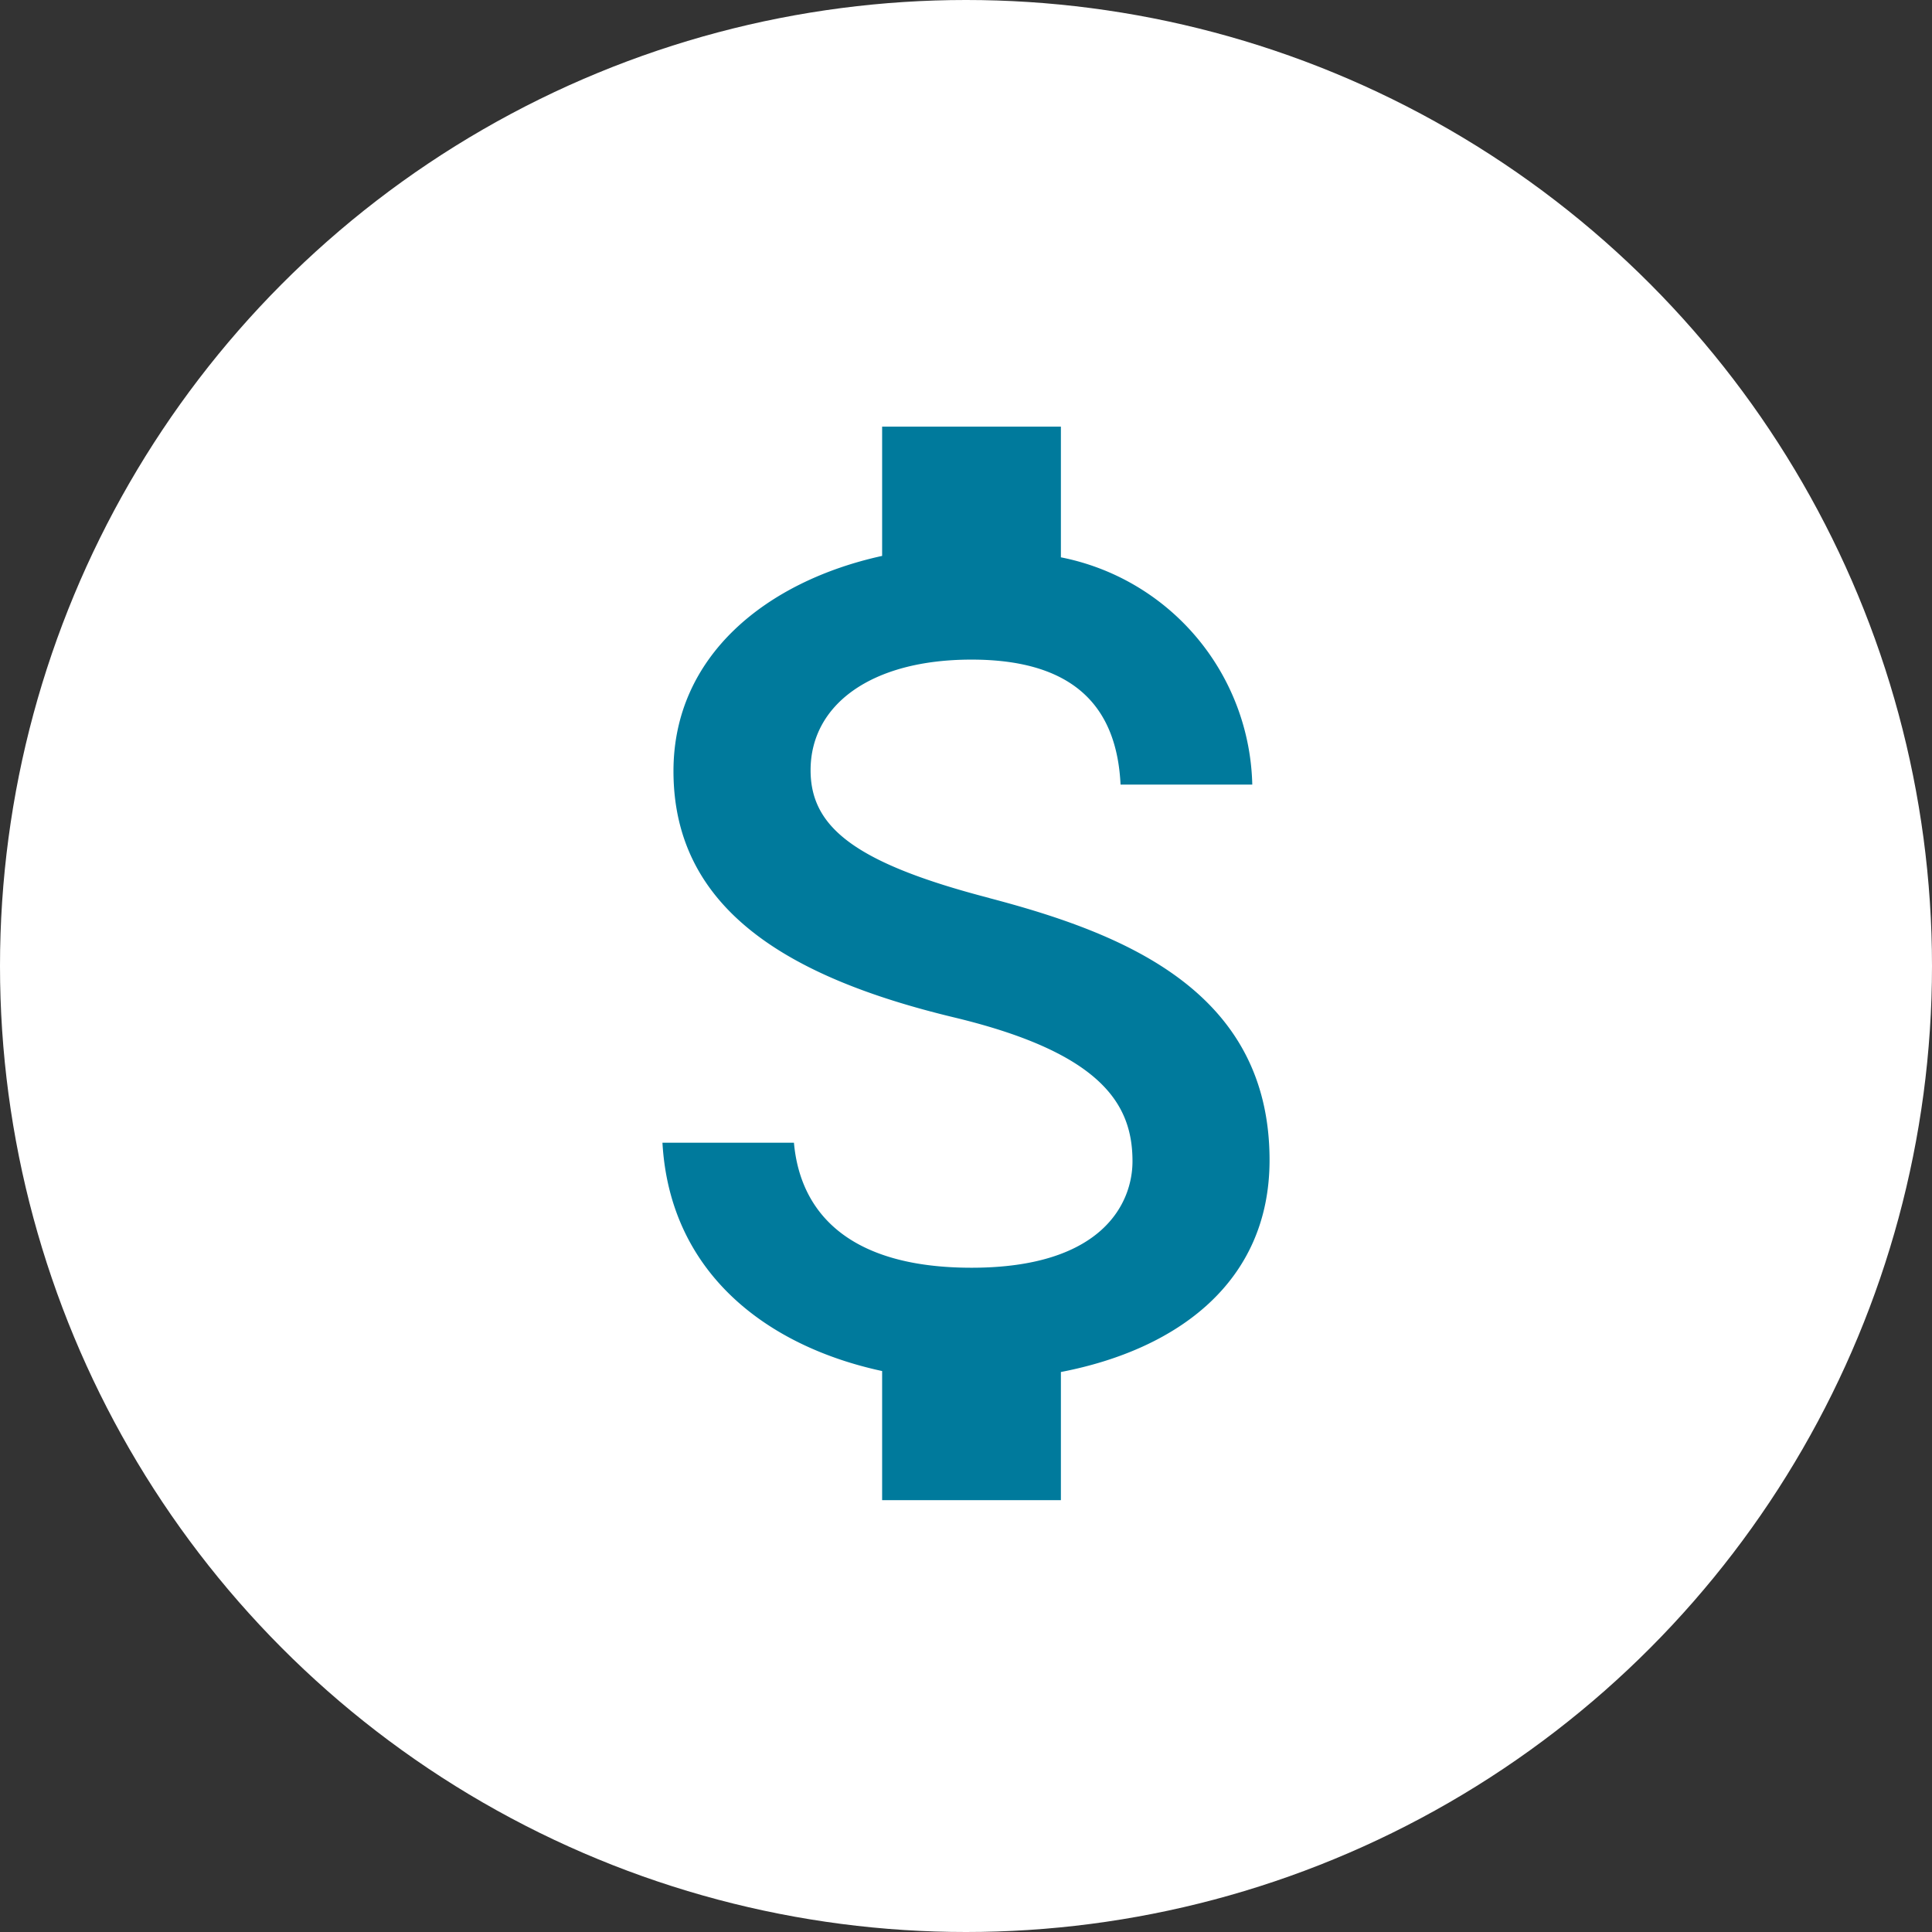 <svg xmlns="http://www.w3.org/2000/svg" width="34" height="34" viewBox="0 0 34 34"><rect x="0" y="0" width="34" height="34" fill="#333333" stroke="none"/><defs><style>.a{fill:#fff;}.b{fill:#007a9c;}</style></defs><g transform="translate(-1552.603 -45.603)"><circle class="a" cx="17" cy="17" r="17" transform="translate(1552.603 45.603)"/><path class="b" d="M16.442,14.714c-2.381-.619-3.147-1.254-3.147-2.25,0-1.143,1.054-1.946,2.832-1.946,1.867,0,2.56.892,2.623,2.2h2.318a4.176,4.176,0,0,0-3.368-4v-2.3H14.554V8.693c-2.035.446-3.672,1.757-3.672,3.787,0,2.423,2.009,3.63,4.931,4.333,2.628.629,3.147,1.547,3.147,2.534,0,.719-.509,1.873-2.832,1.873-2.161,0-3.016-.97-3.126-2.2H10.688c.131,2.3,1.846,3.583,3.866,4.018V25.31H17.7V23.055c2.04-.393,3.672-1.574,3.672-3.729,0-2.969-2.549-3.986-4.931-4.611Z" transform="translate(1553.573 46.693)"/></g></svg>